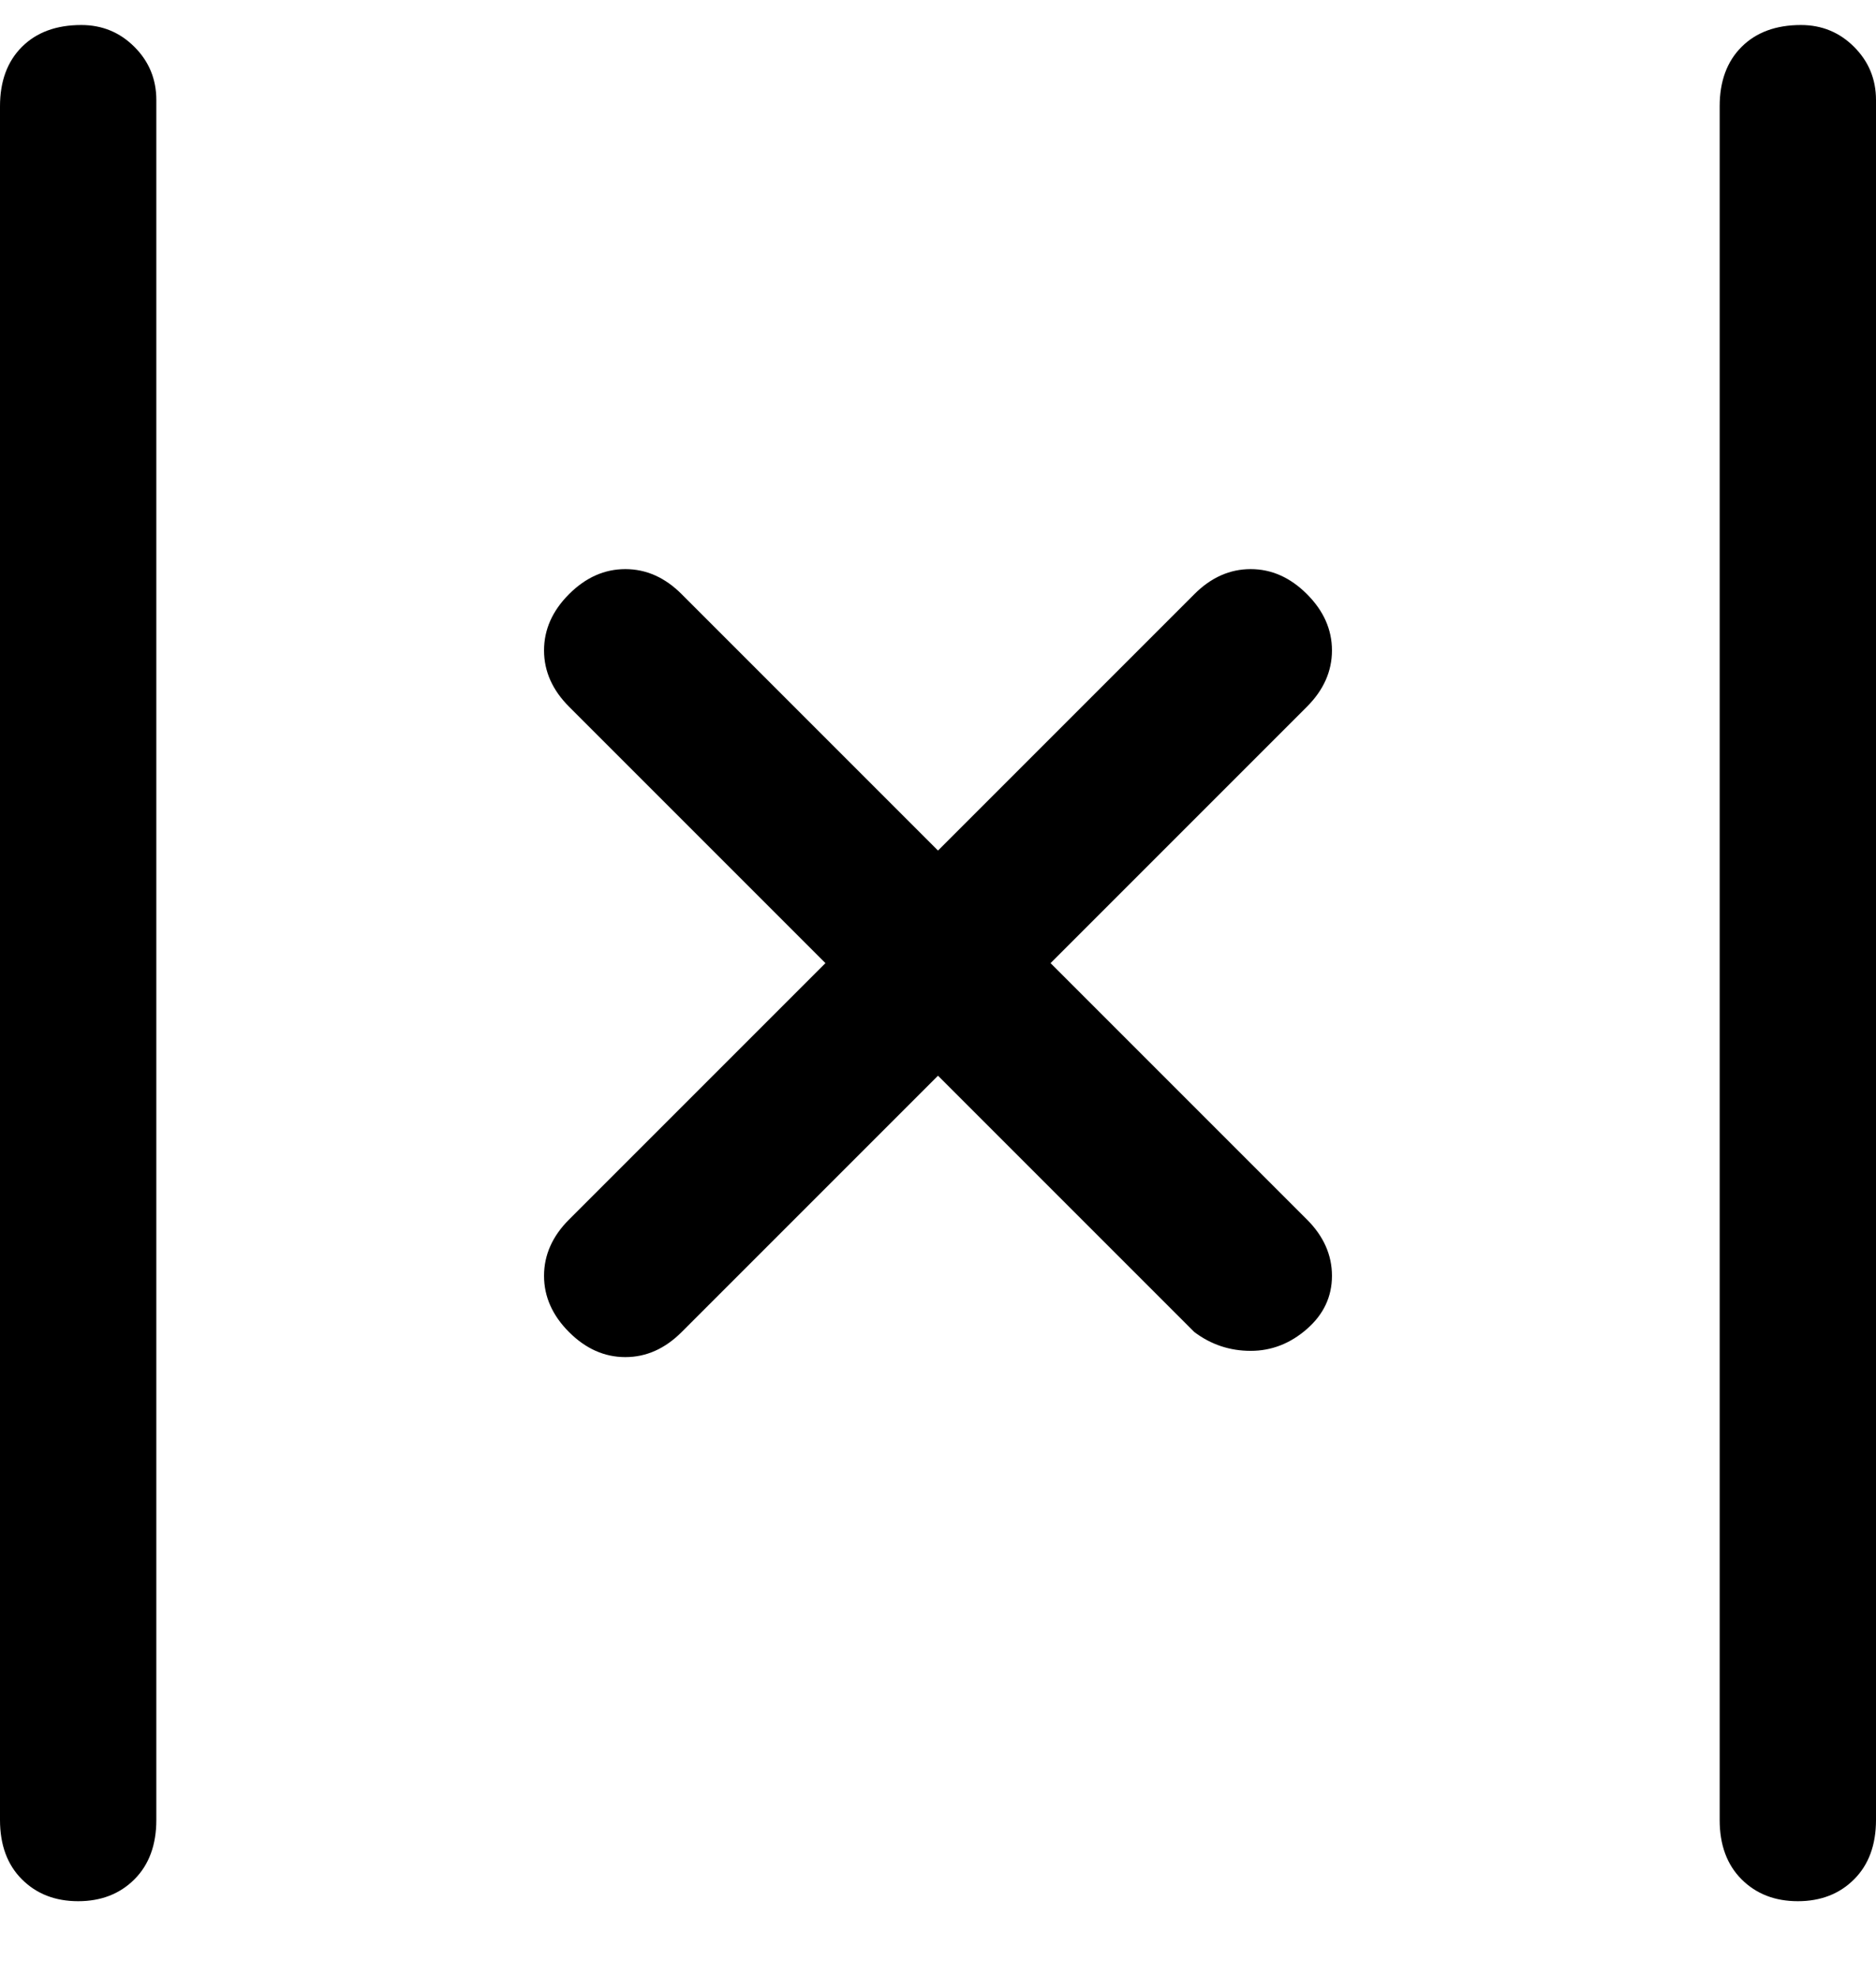 <svg viewBox="0 0 300 316" xmlns="http://www.w3.org/2000/svg"><path d="M209 113l-41 41 41 41q4 4 4 9t-4 8.5q-4 3.5-9 3.5t-9-3l-41-41-41 41q-4 4-9 4t-9-4q-4-4-4-9t4-9l41-41-41-41q-4-4-4-9t4-9q4-4 9-4t9 4l41 41 41-41q4-4 9-4t9 4q4 4 4 9t-4 9zM13 4Q7 4 3.5 7.5T0 17v274q0 6 3.5 9.5t9 3.5q5.5 0 9-3.5T25 291V16q0-5-3.5-8.5T13 4zm275 0q-6 0-9.5 3.5T275 17v274q0 6 3.5 9.5t9 3.5q5.5 0 9-3.5t3.5-9.5V16q0-5-3.5-8.5T288 4z"/></svg>